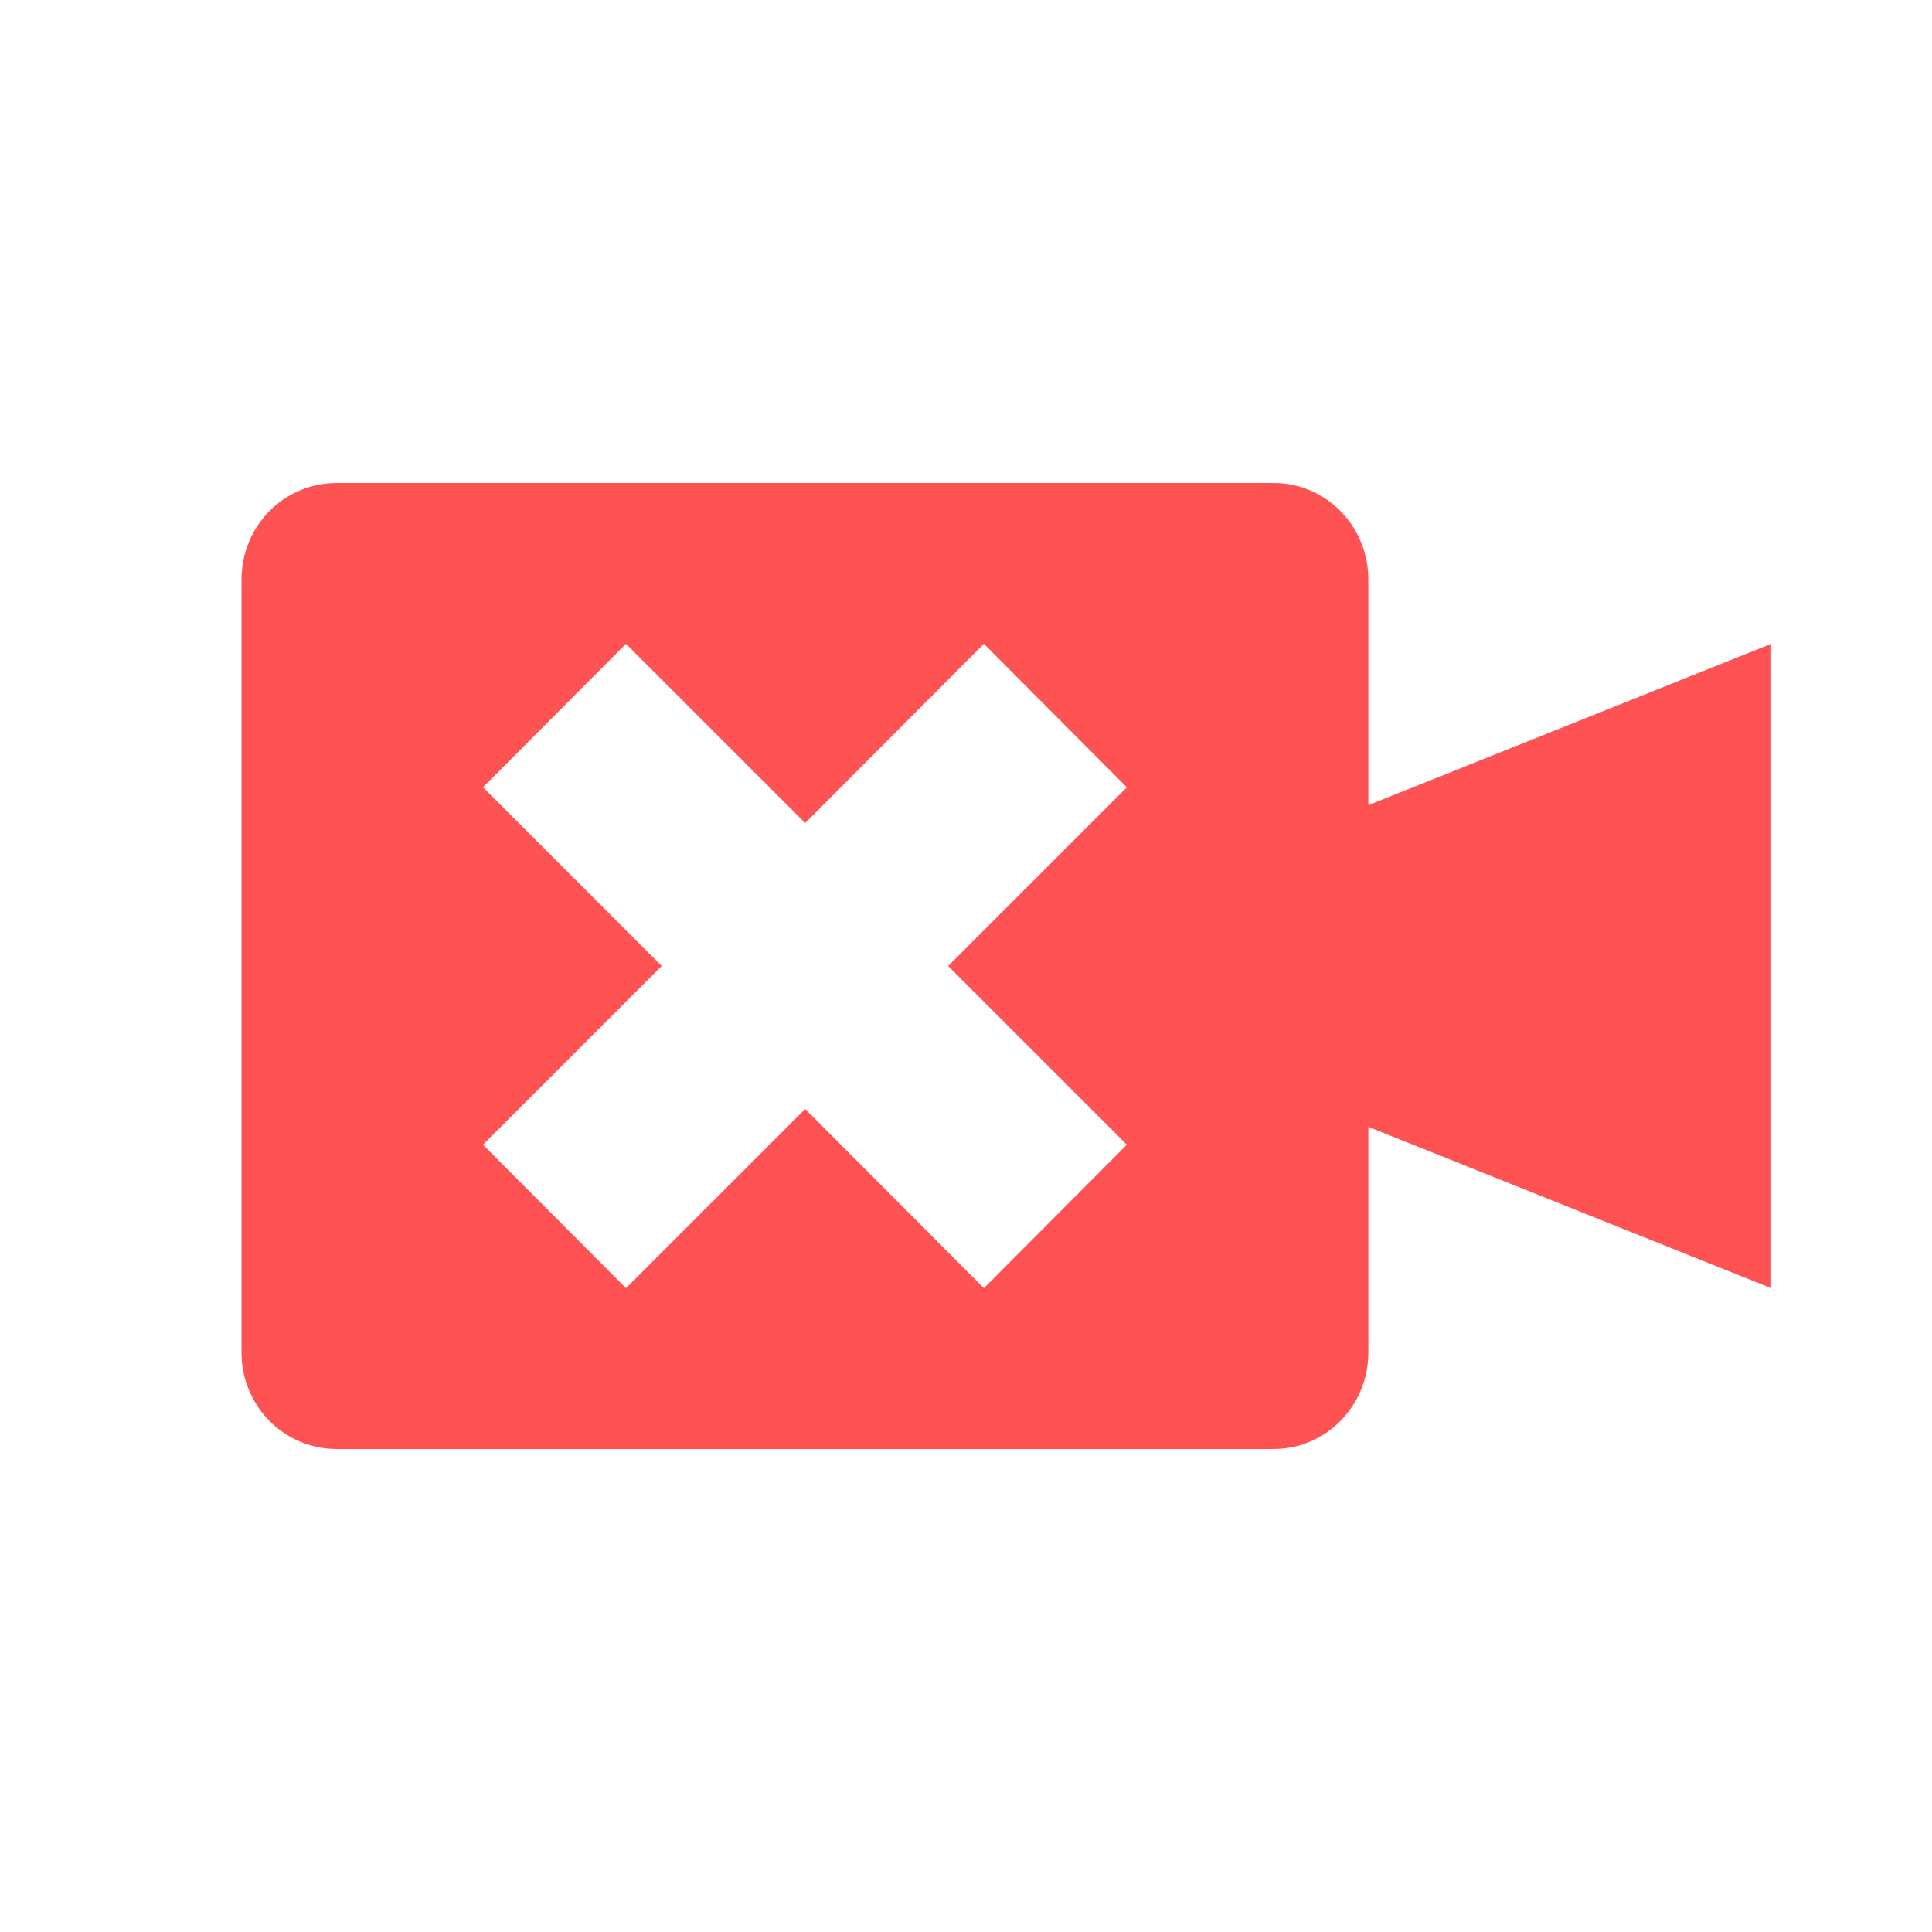 <svg xmlns="http://www.w3.org/2000/svg" xmlns:xlink="http://www.w3.org/1999/xlink" width="16" height="16" viewBox="0 0 16 16" version="1.1">
<g id="surface1">
<path style=" stroke:none;fill-rule:nonzero;fill:rgb(100%,32.157%,32.157%);fill-opacity:1;" d="M 2.789 4 C 2.352 4 2 4.355 2 4.801 L 2 11.199 C 2 11.645 2.352 12 2.789 12 L 10.547 12 C 10.98 12 11.332 11.645 11.332 11.199 L 11.332 9.332 L 14.668 10.668 L 14.668 5.332 L 11.332 6.668 L 11.332 4.801 C 11.332 4.355 10.98 4 10.547 4 Z M 5.184 5.332 L 6.668 6.816 L 8.148 5.332 L 9.332 6.52 L 7.852 8 L 9.332 9.48 L 8.148 10.668 L 6.668 9.184 L 5.184 10.668 L 4 9.48 L 5.48 8 L 4 6.52 Z M 5.184 5.332 "/>
</g>
</svg>
